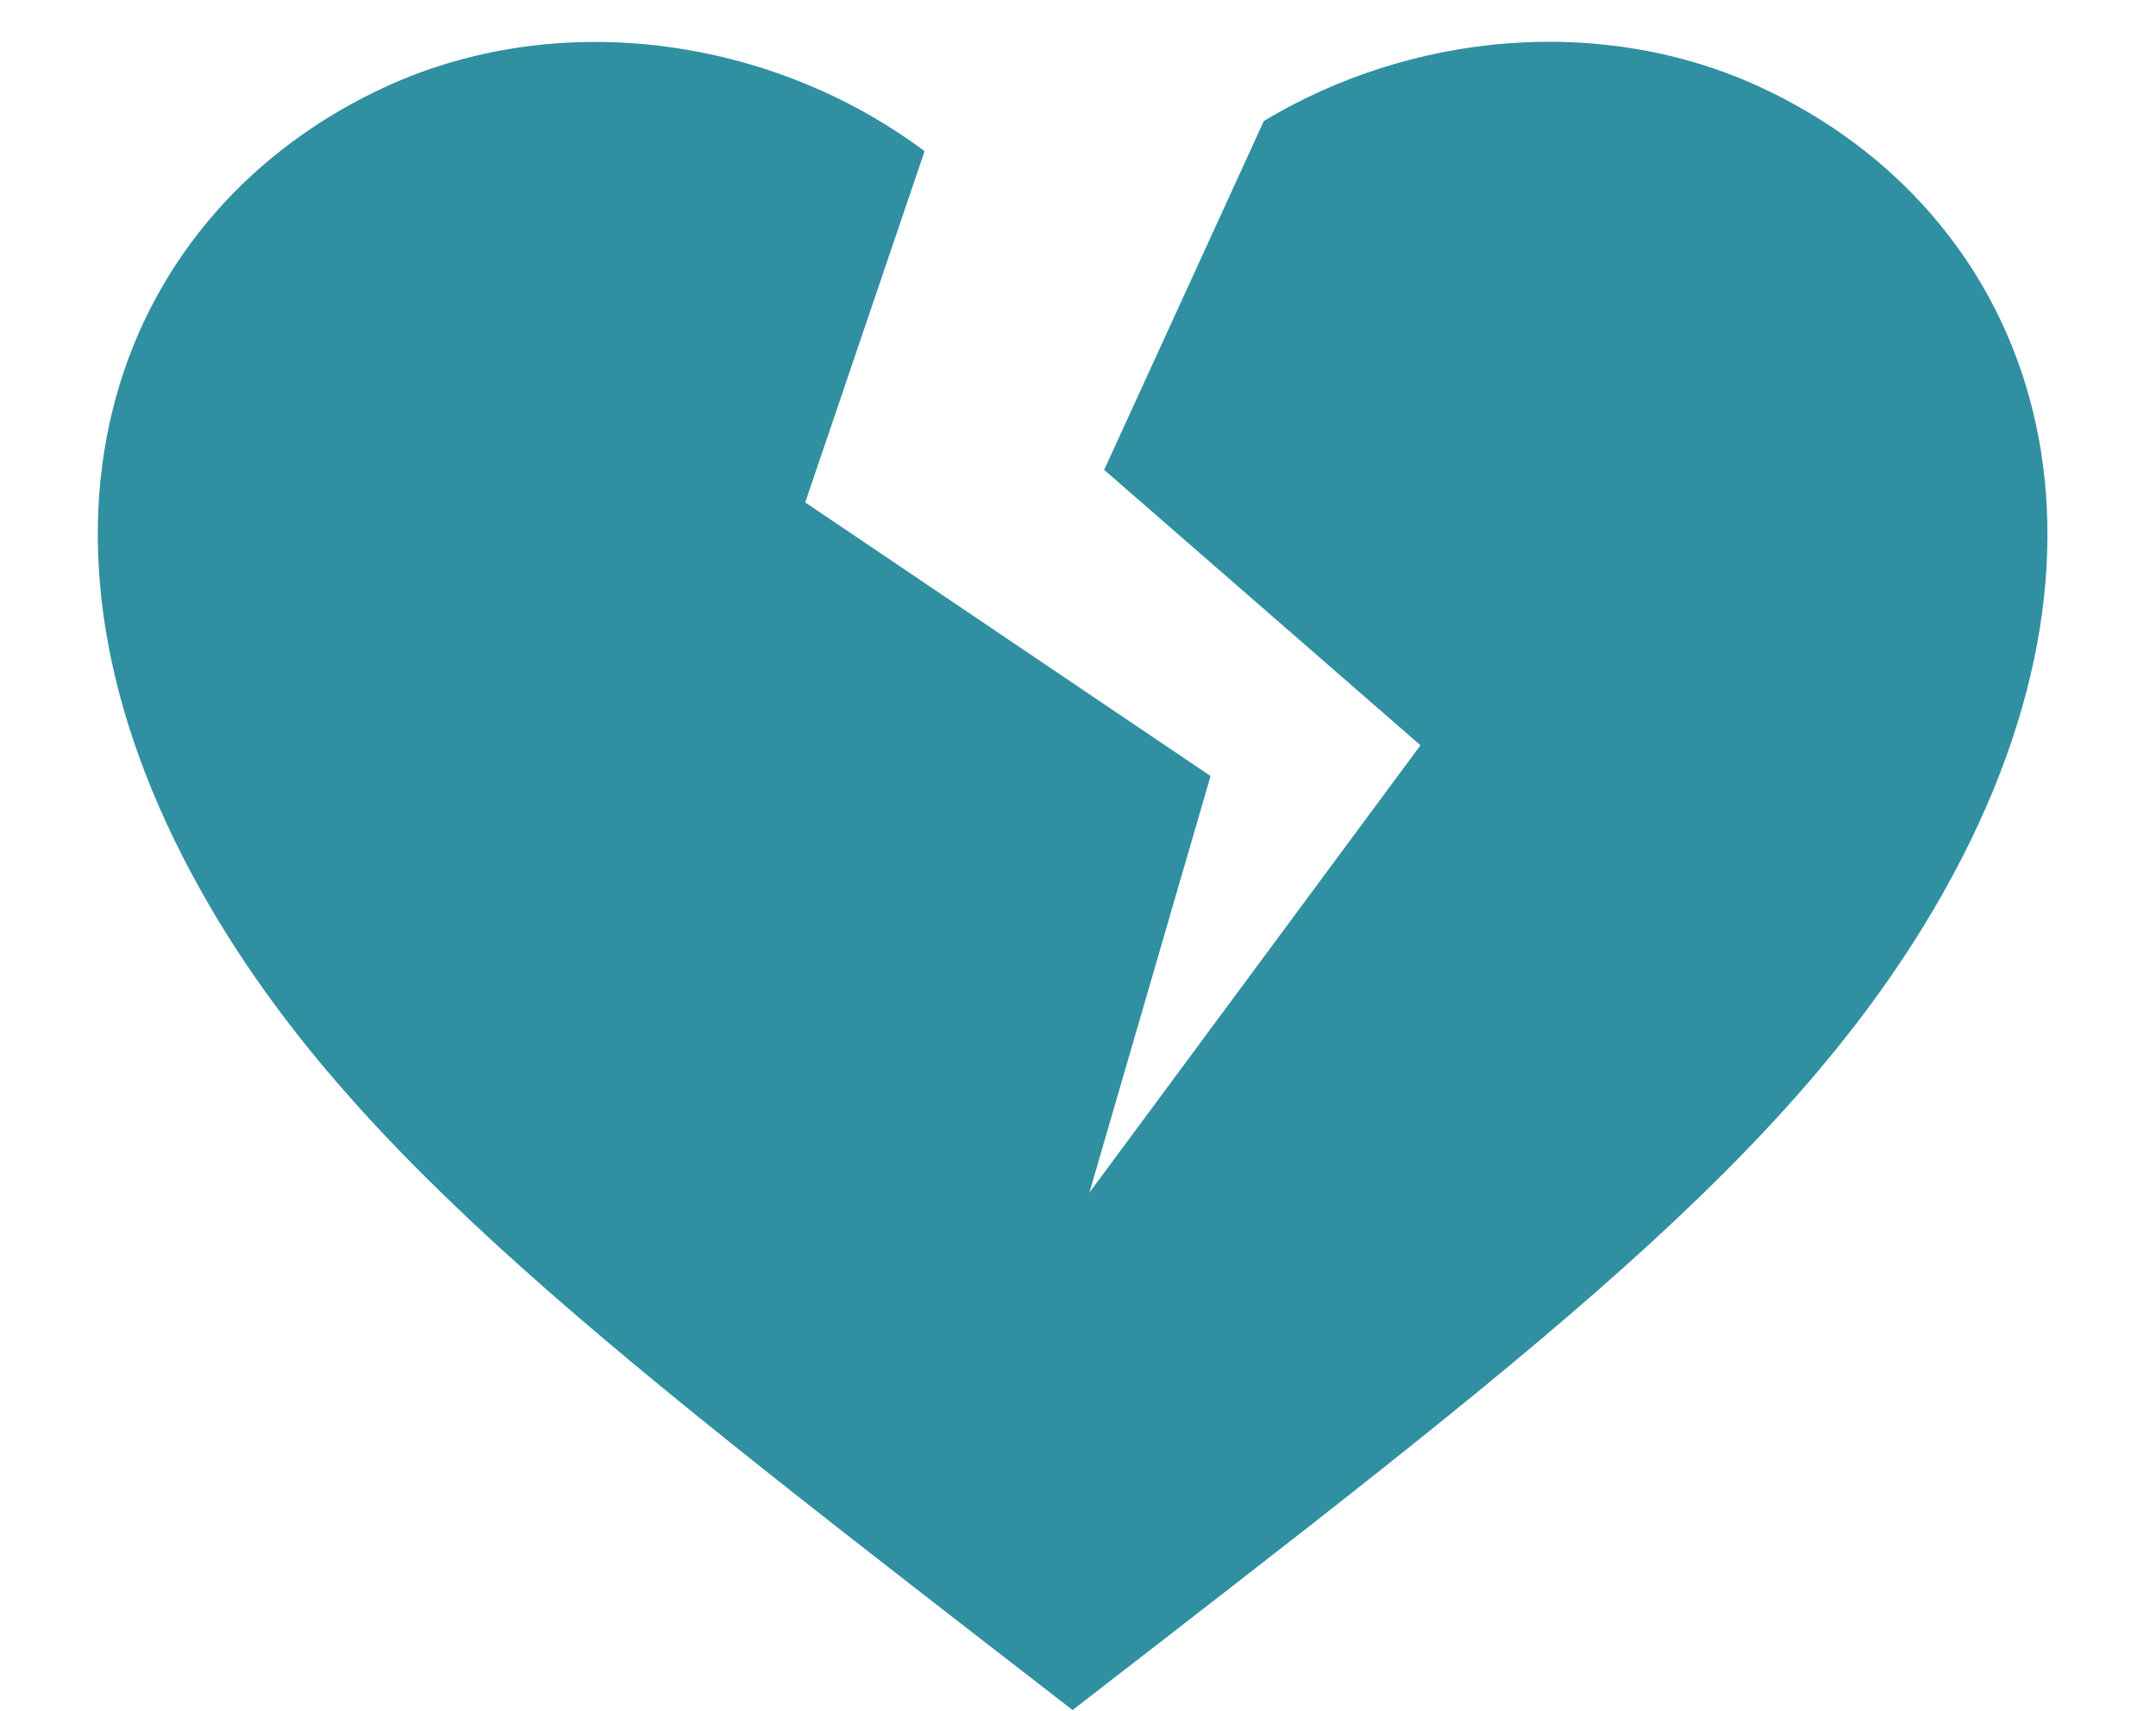 <svg xmlns="http://www.w3.org/2000/svg" xmlns:xlink="http://www.w3.org/1999/xlink" preserveAspectRatio="xMidYMid meet" version="1.0" viewBox="-0.7 -0.3 15.5 12.3" zoomAndPan="magnify" style="fill: rgb(48, 144, 161);" original_string_length="605"><g id="__id24_svty0ywsak"><path d="m11.959 0.328c-1.147-0.531-2.518-0.393-3.573 0.242l-1.148 2.508 2.274 1.98-2.38 3.216 0.871-2.995-2.914-1.967 0.858-2.525c-1.085-0.812-2.617-1.045-3.884-0.459-1.901 0.882-2.81 3.135-1.308 5.794 1.067 1.891 2.958 3.317 6.256 5.872 3.299-2.555 5.189-3.98 6.257-5.872 1.502-2.659 0.592-4.912-1.309-5.794z" style="fill: inherit;"/></g></svg>